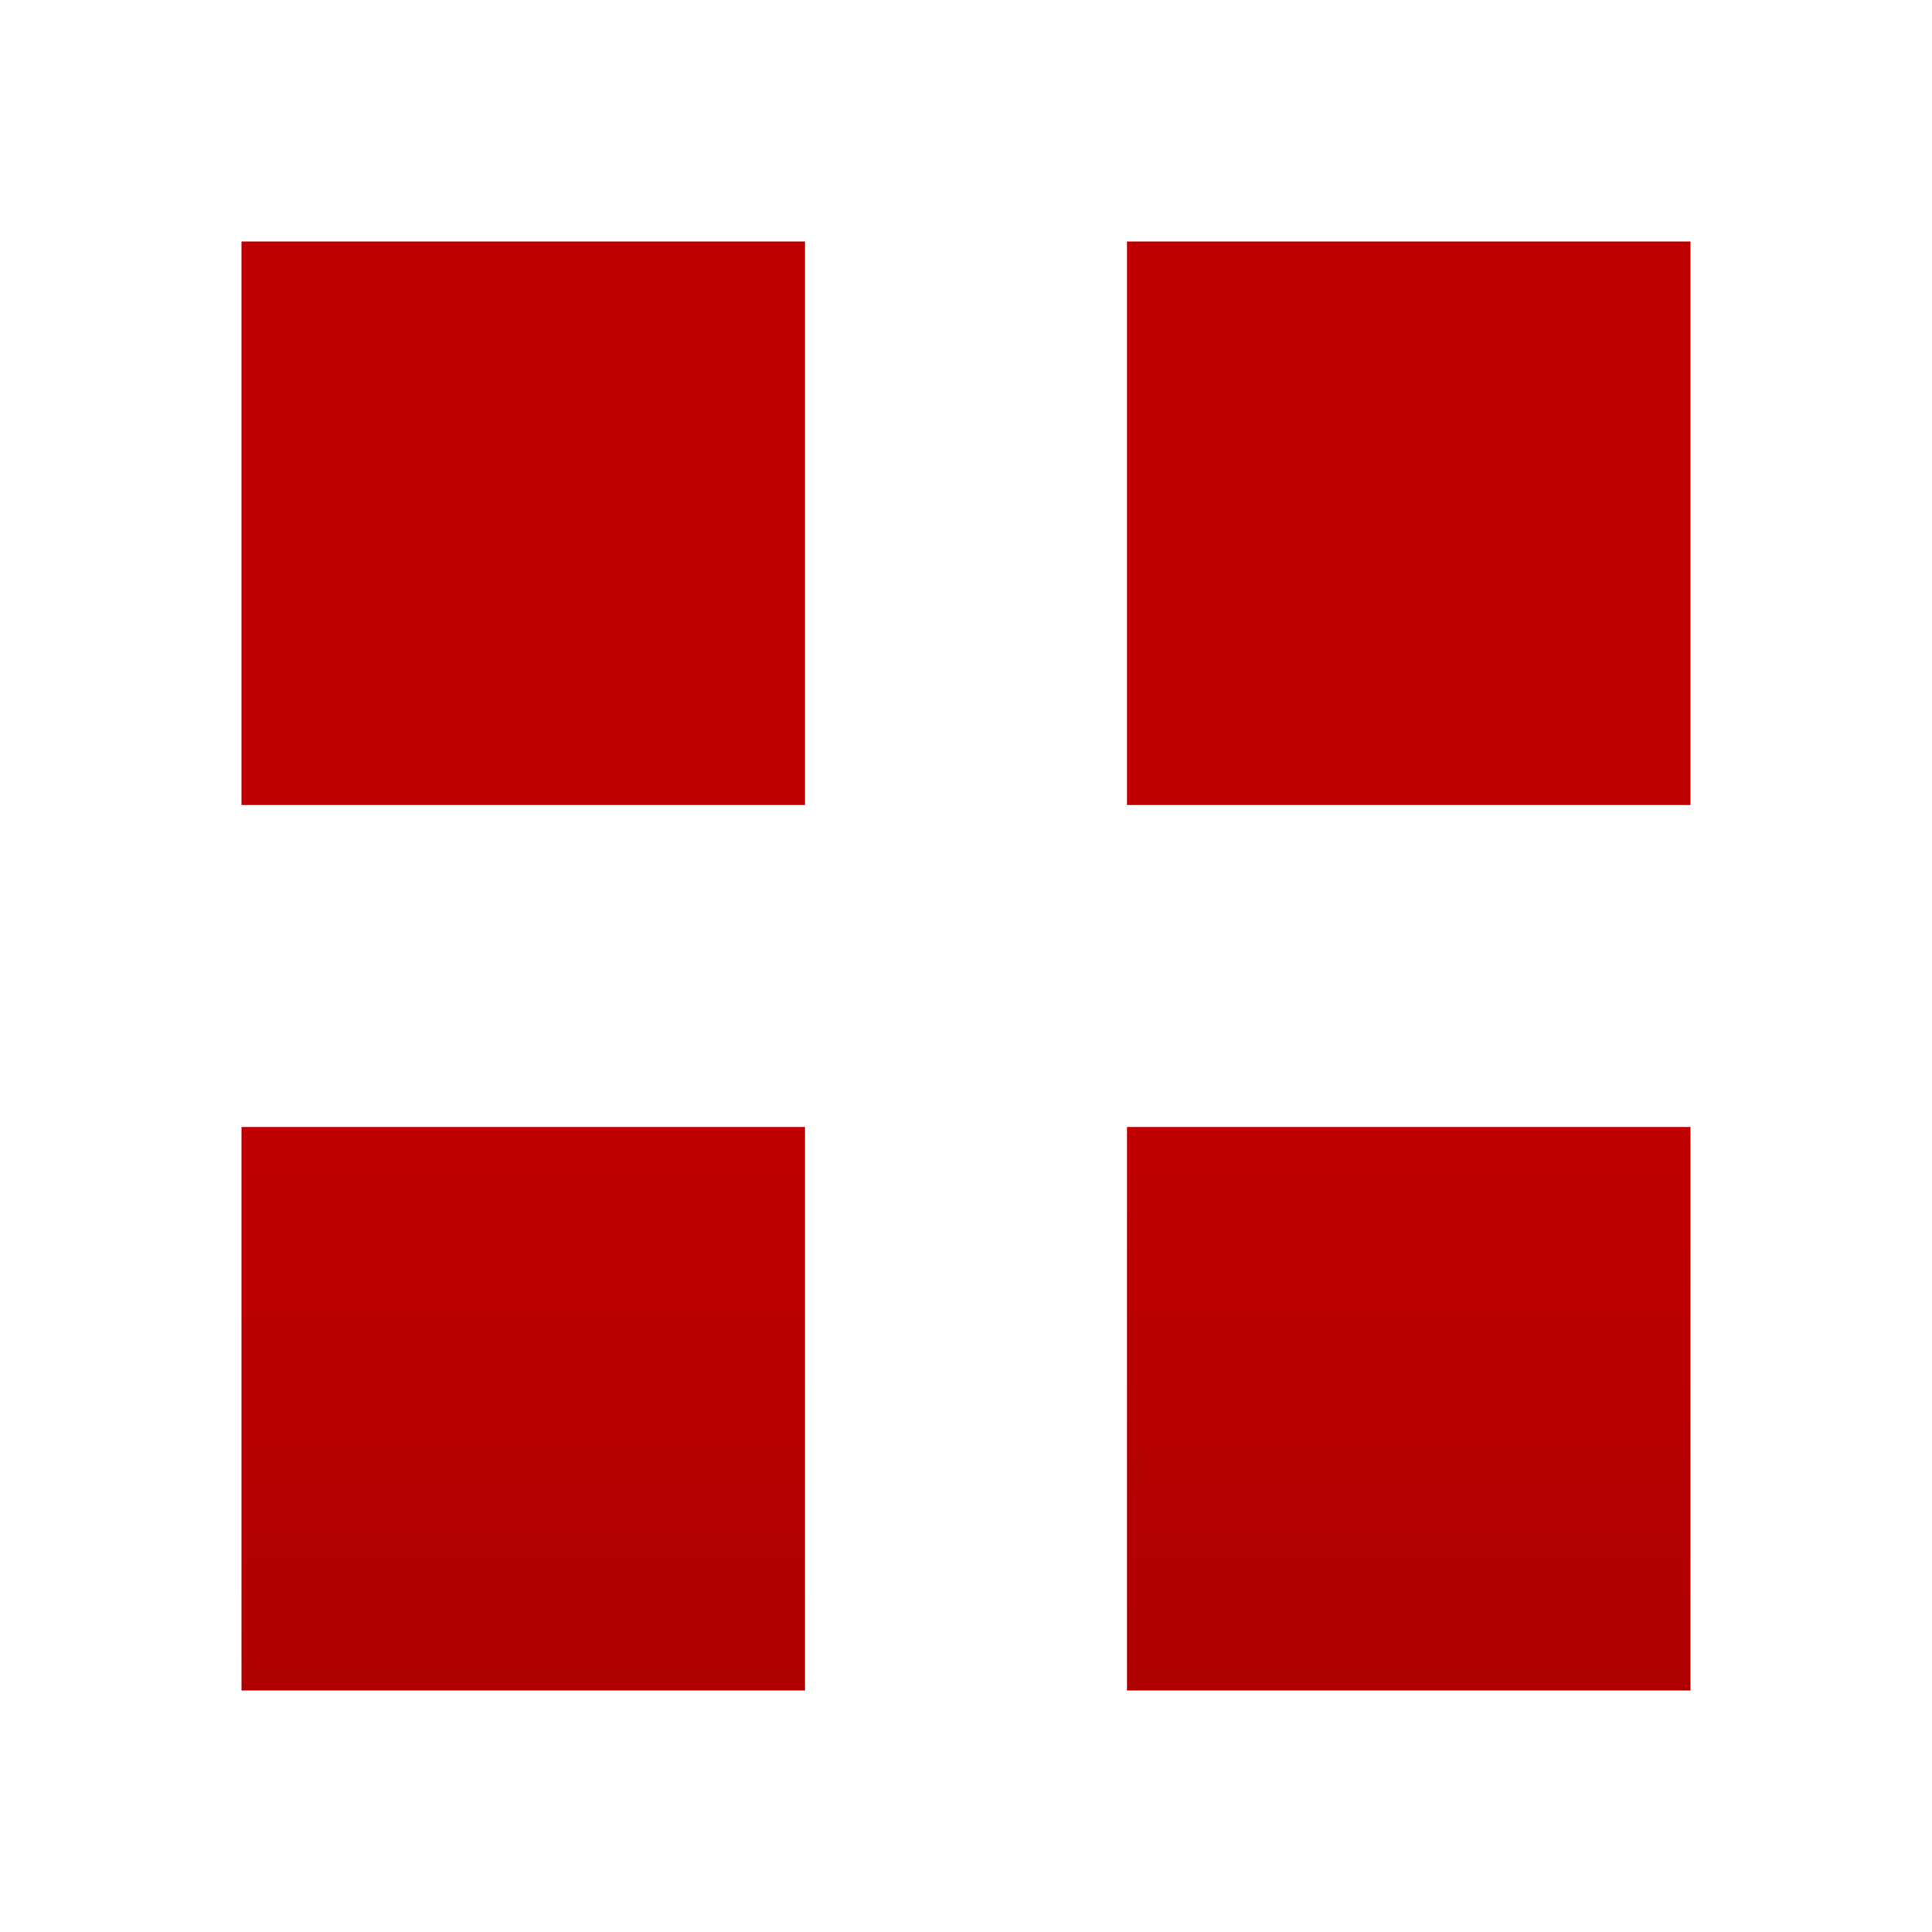 <svg xmlns="http://www.w3.org/2000/svg" xmlns:xlink="http://www.w3.org/1999/xlink" width="64" height="64" viewBox="0 0 64 64" version="1.1"><defs><linearGradient id="linear0" gradientUnits="userSpaceOnUse" x1="0" y1="0" x2="0" y2="1" gradientTransform="matrix(149.333,0,0,95.729,10.667,37.469)"><stop offset="0" style="stop-color:#bf0000;stop-opacity:1;"/><stop offset="1" style="stop-color:#6e0000;stop-opacity:1;"/></linearGradient><linearGradient id="linear1" gradientUnits="userSpaceOnUse" x1="0" y1="0" x2="0" y2="1" gradientTransform="matrix(149.333,0,0,95.729,10.667,37.469)"><stop offset="0" style="stop-color:#bf0000;stop-opacity:1;"/><stop offset="1" style="stop-color:#6e0000;stop-opacity:1;"/></linearGradient></defs><g id="surface1"><path style=" stroke:none;fill-rule:nonzero;fill:url(#linear0);" d="M 56 26.668 L 56 8 L 37.332 8 L 37.332 26.668 Z M 8 37.332 L 8 56 L 26.668 56 L 26.668 37.332 Z M 8 37.332 "/><path style=" stroke:none;fill-rule:nonzero;fill:url(#linear1);" d="M 26.668 26.668 L 8 26.668 L 8 8 L 26.668 8 Z M 37.332 56 L 56 56 L 56 37.332 L 37.332 37.332 Z M 37.332 56 "/></g></svg>
